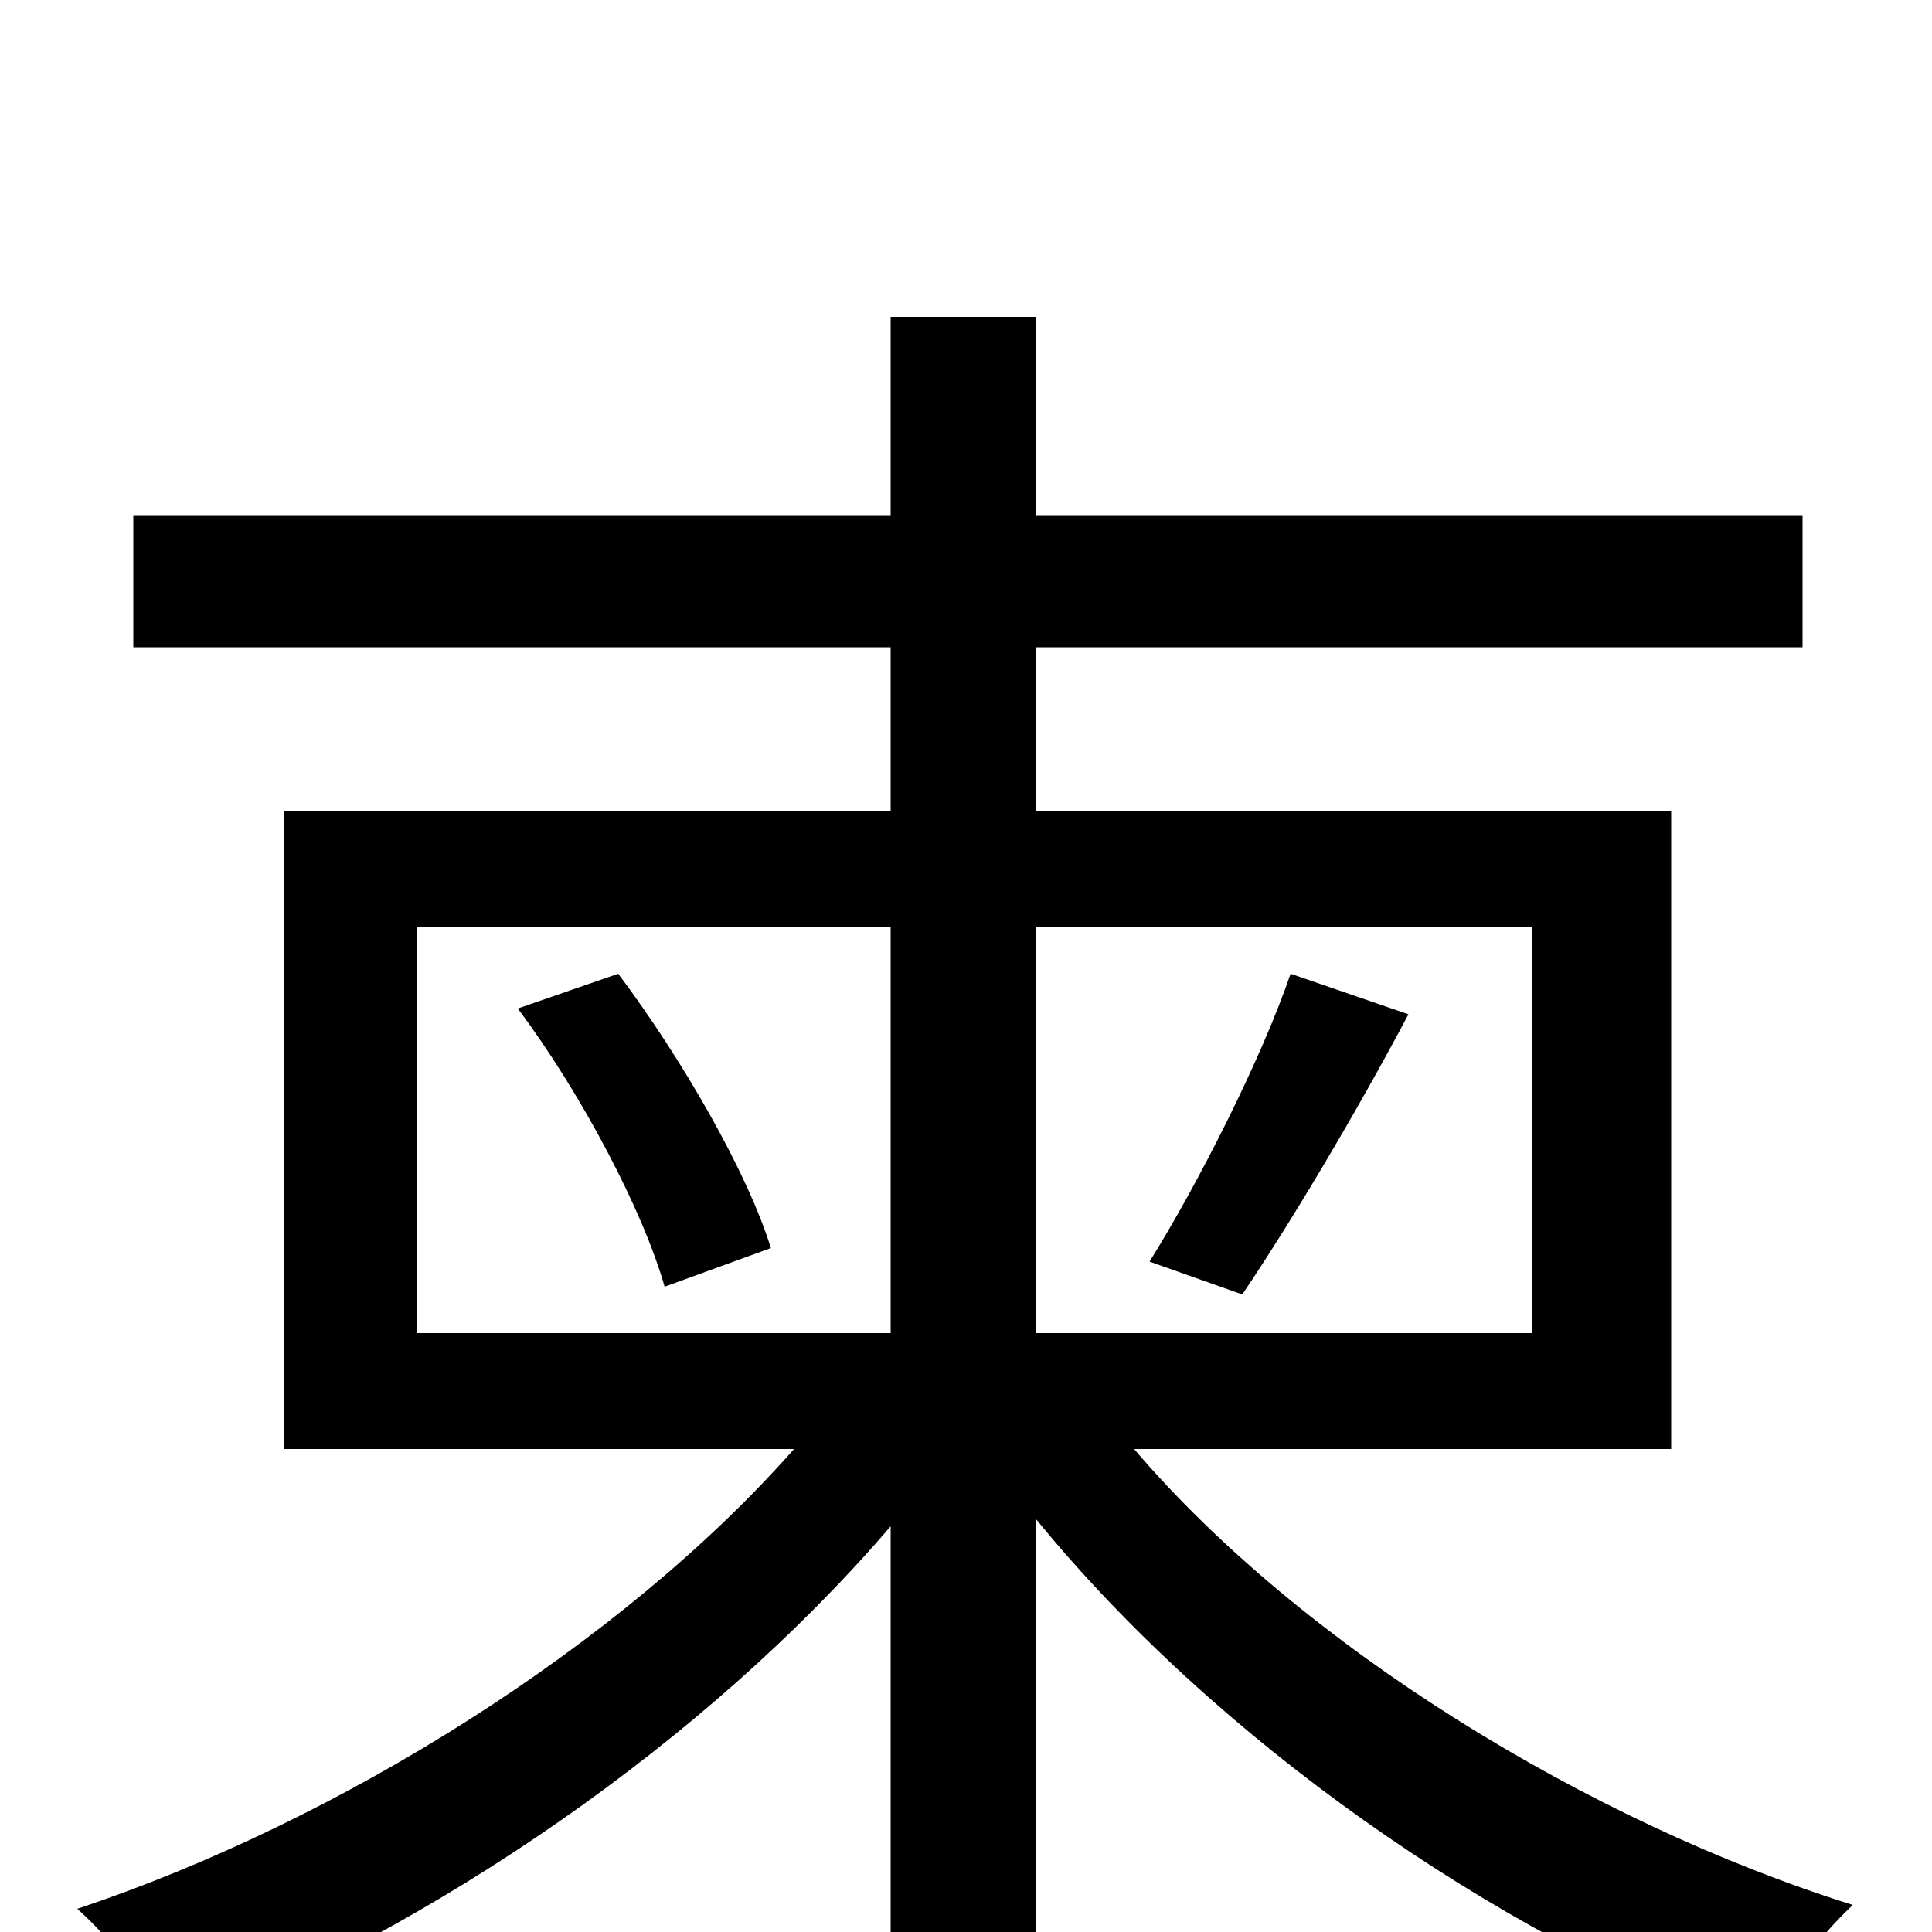 <svg xmlns="http://www.w3.org/2000/svg" viewBox="0 -1000 1000 1000">
	<path fill="#000000" d="M643 -330C668 -367 702 -424 729 -475L668 -496C653 -452 620 -387 595 -347ZM268 -478C301 -434 333 -373 344 -334L399 -354C387 -393 353 -452 320 -496ZM216 -520H461V-310H216ZM793 -520V-310H536V-520ZM865 -250V-580H536V-665H933V-733H536V-836H461V-733H69V-665H461V-580H147V-250H411C321 -148 175 -57 40 -12C57 3 79 31 91 50C224 -2 365 -98 461 -210V76H536V-214C629 -100 772 0 908 51C920 30 942 2 959 -14C822 -57 674 -148 587 -250Z"/>
</svg>